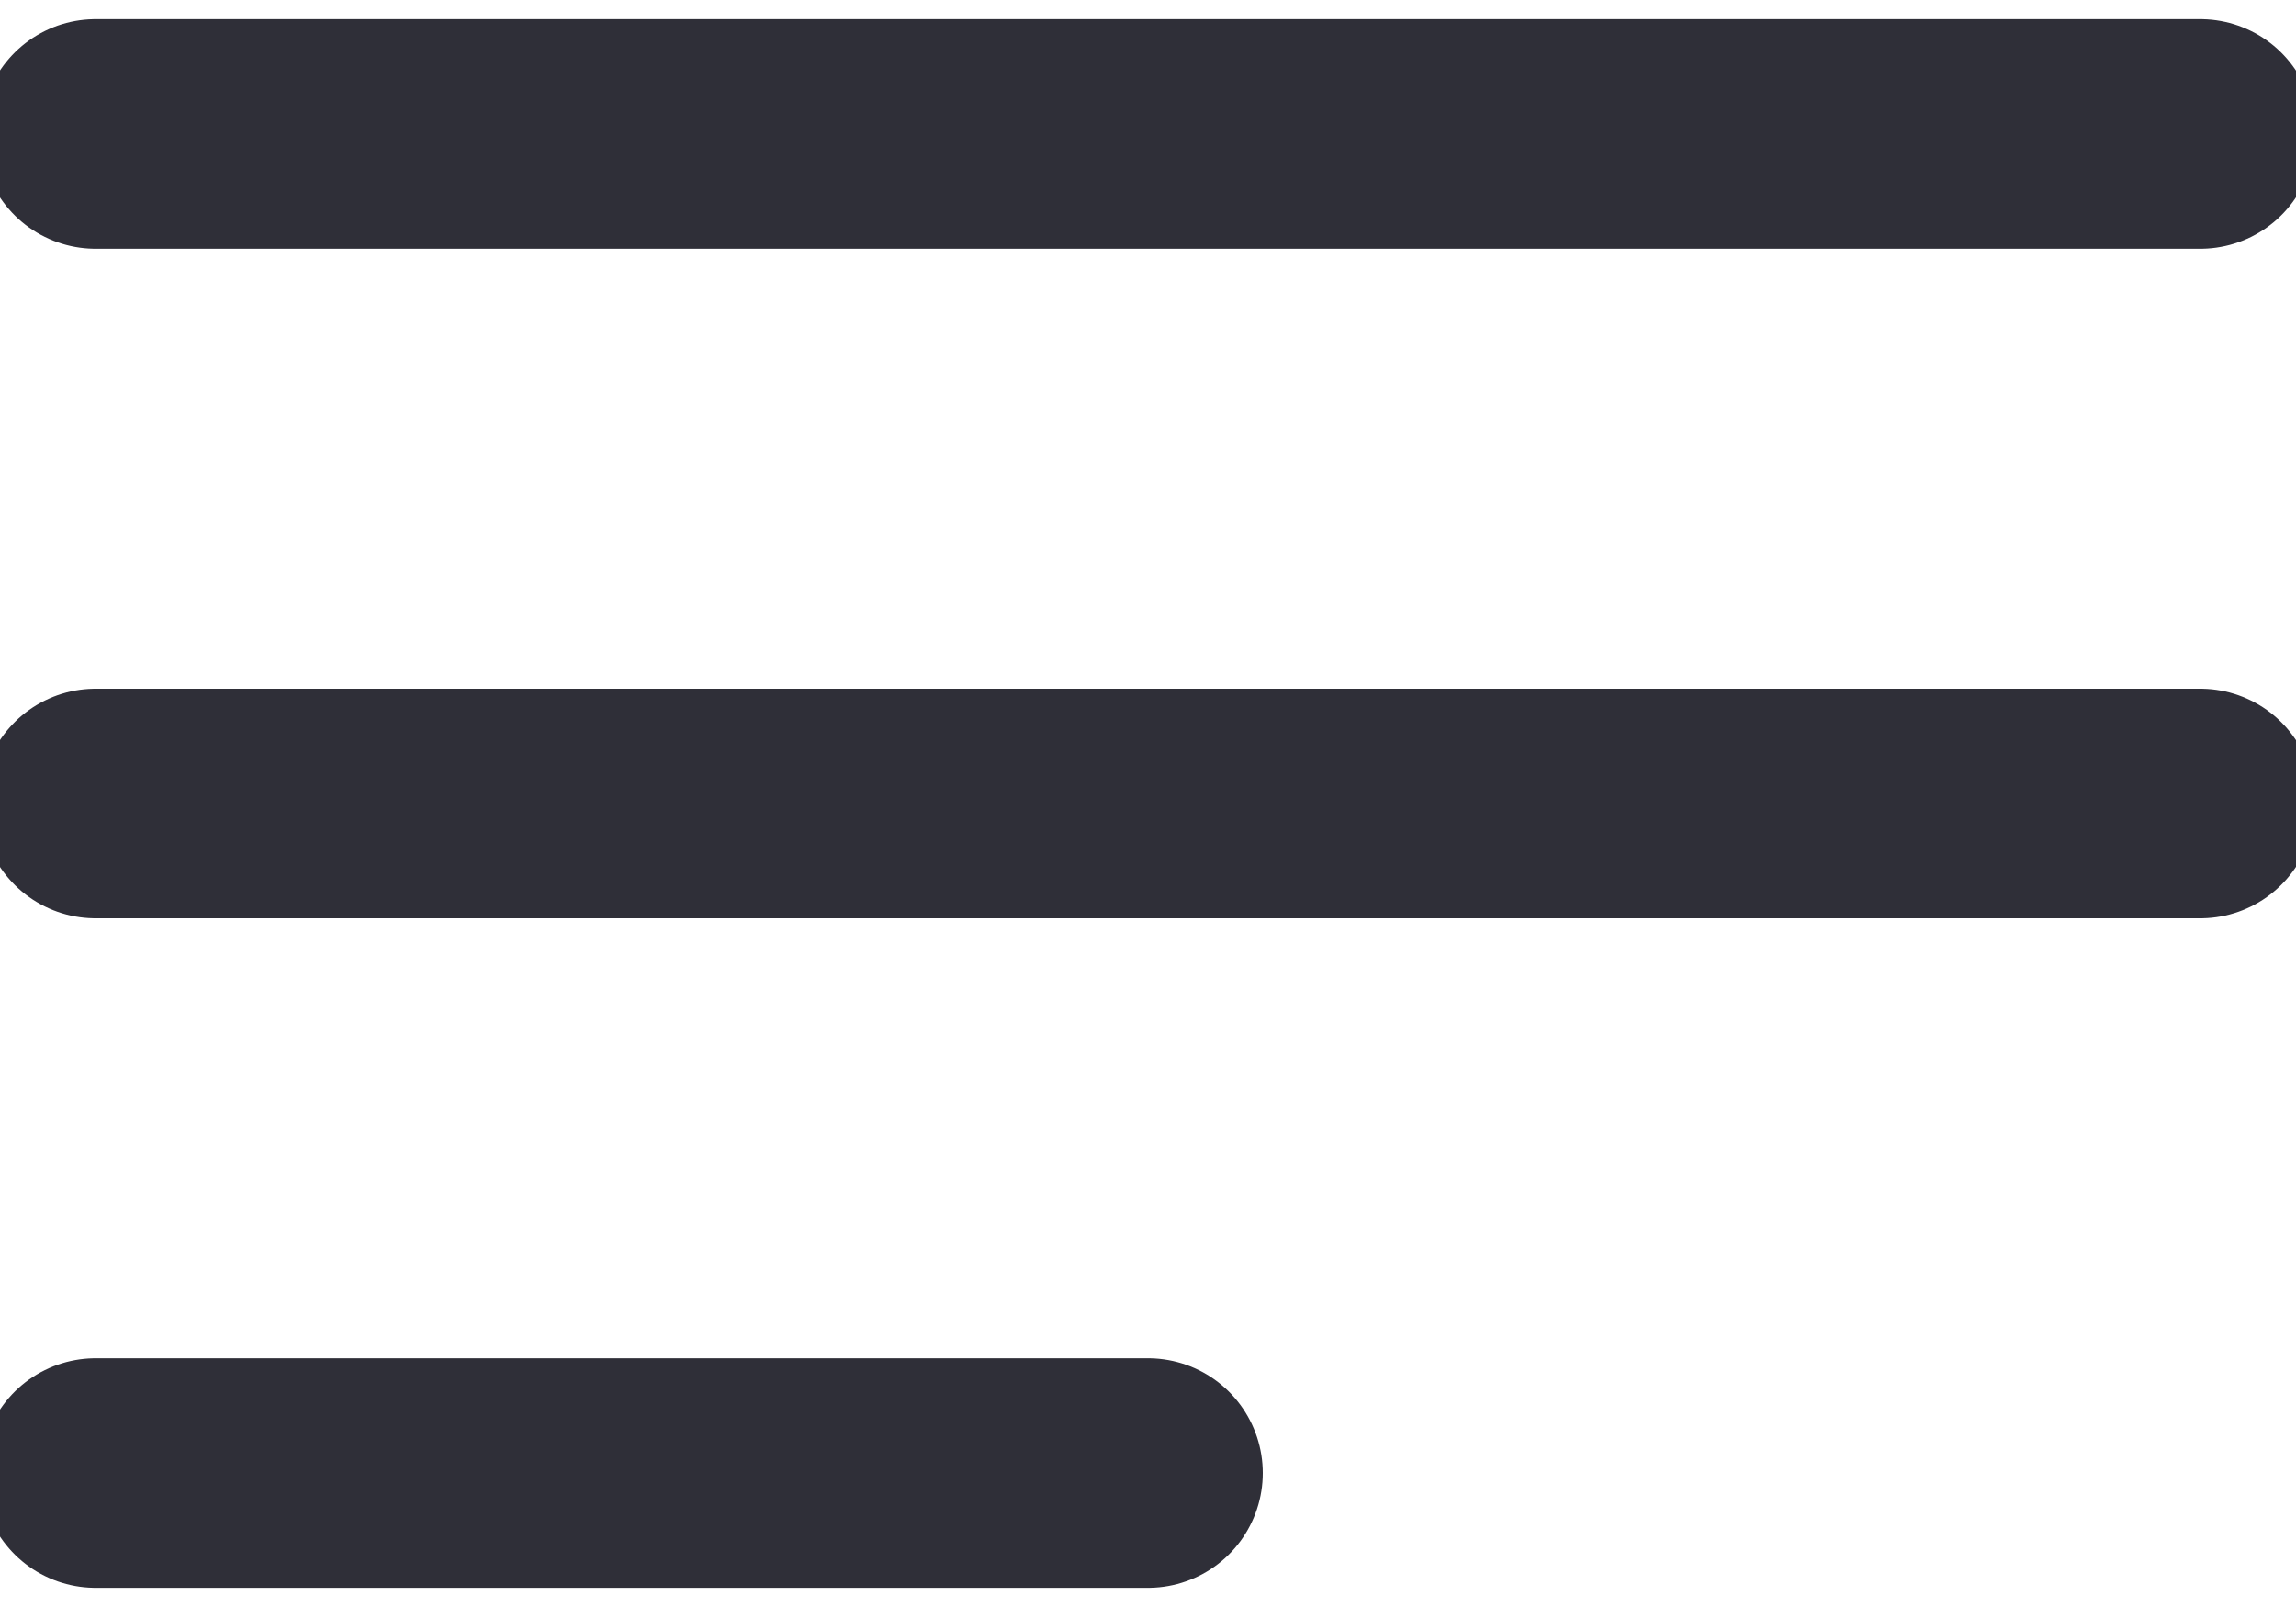 <svg width="20" height="14" viewBox="0 0 20 14" fill="none" xmlns="http://www.w3.org/2000/svg">
<path d="M0.833 1.167H19.166M0.833 7H19.166M0.833 12.833H10" stroke="#2F2F38" stroke-width="2" stroke-linecap="round" stroke-linejoin="round"/>
</svg>

